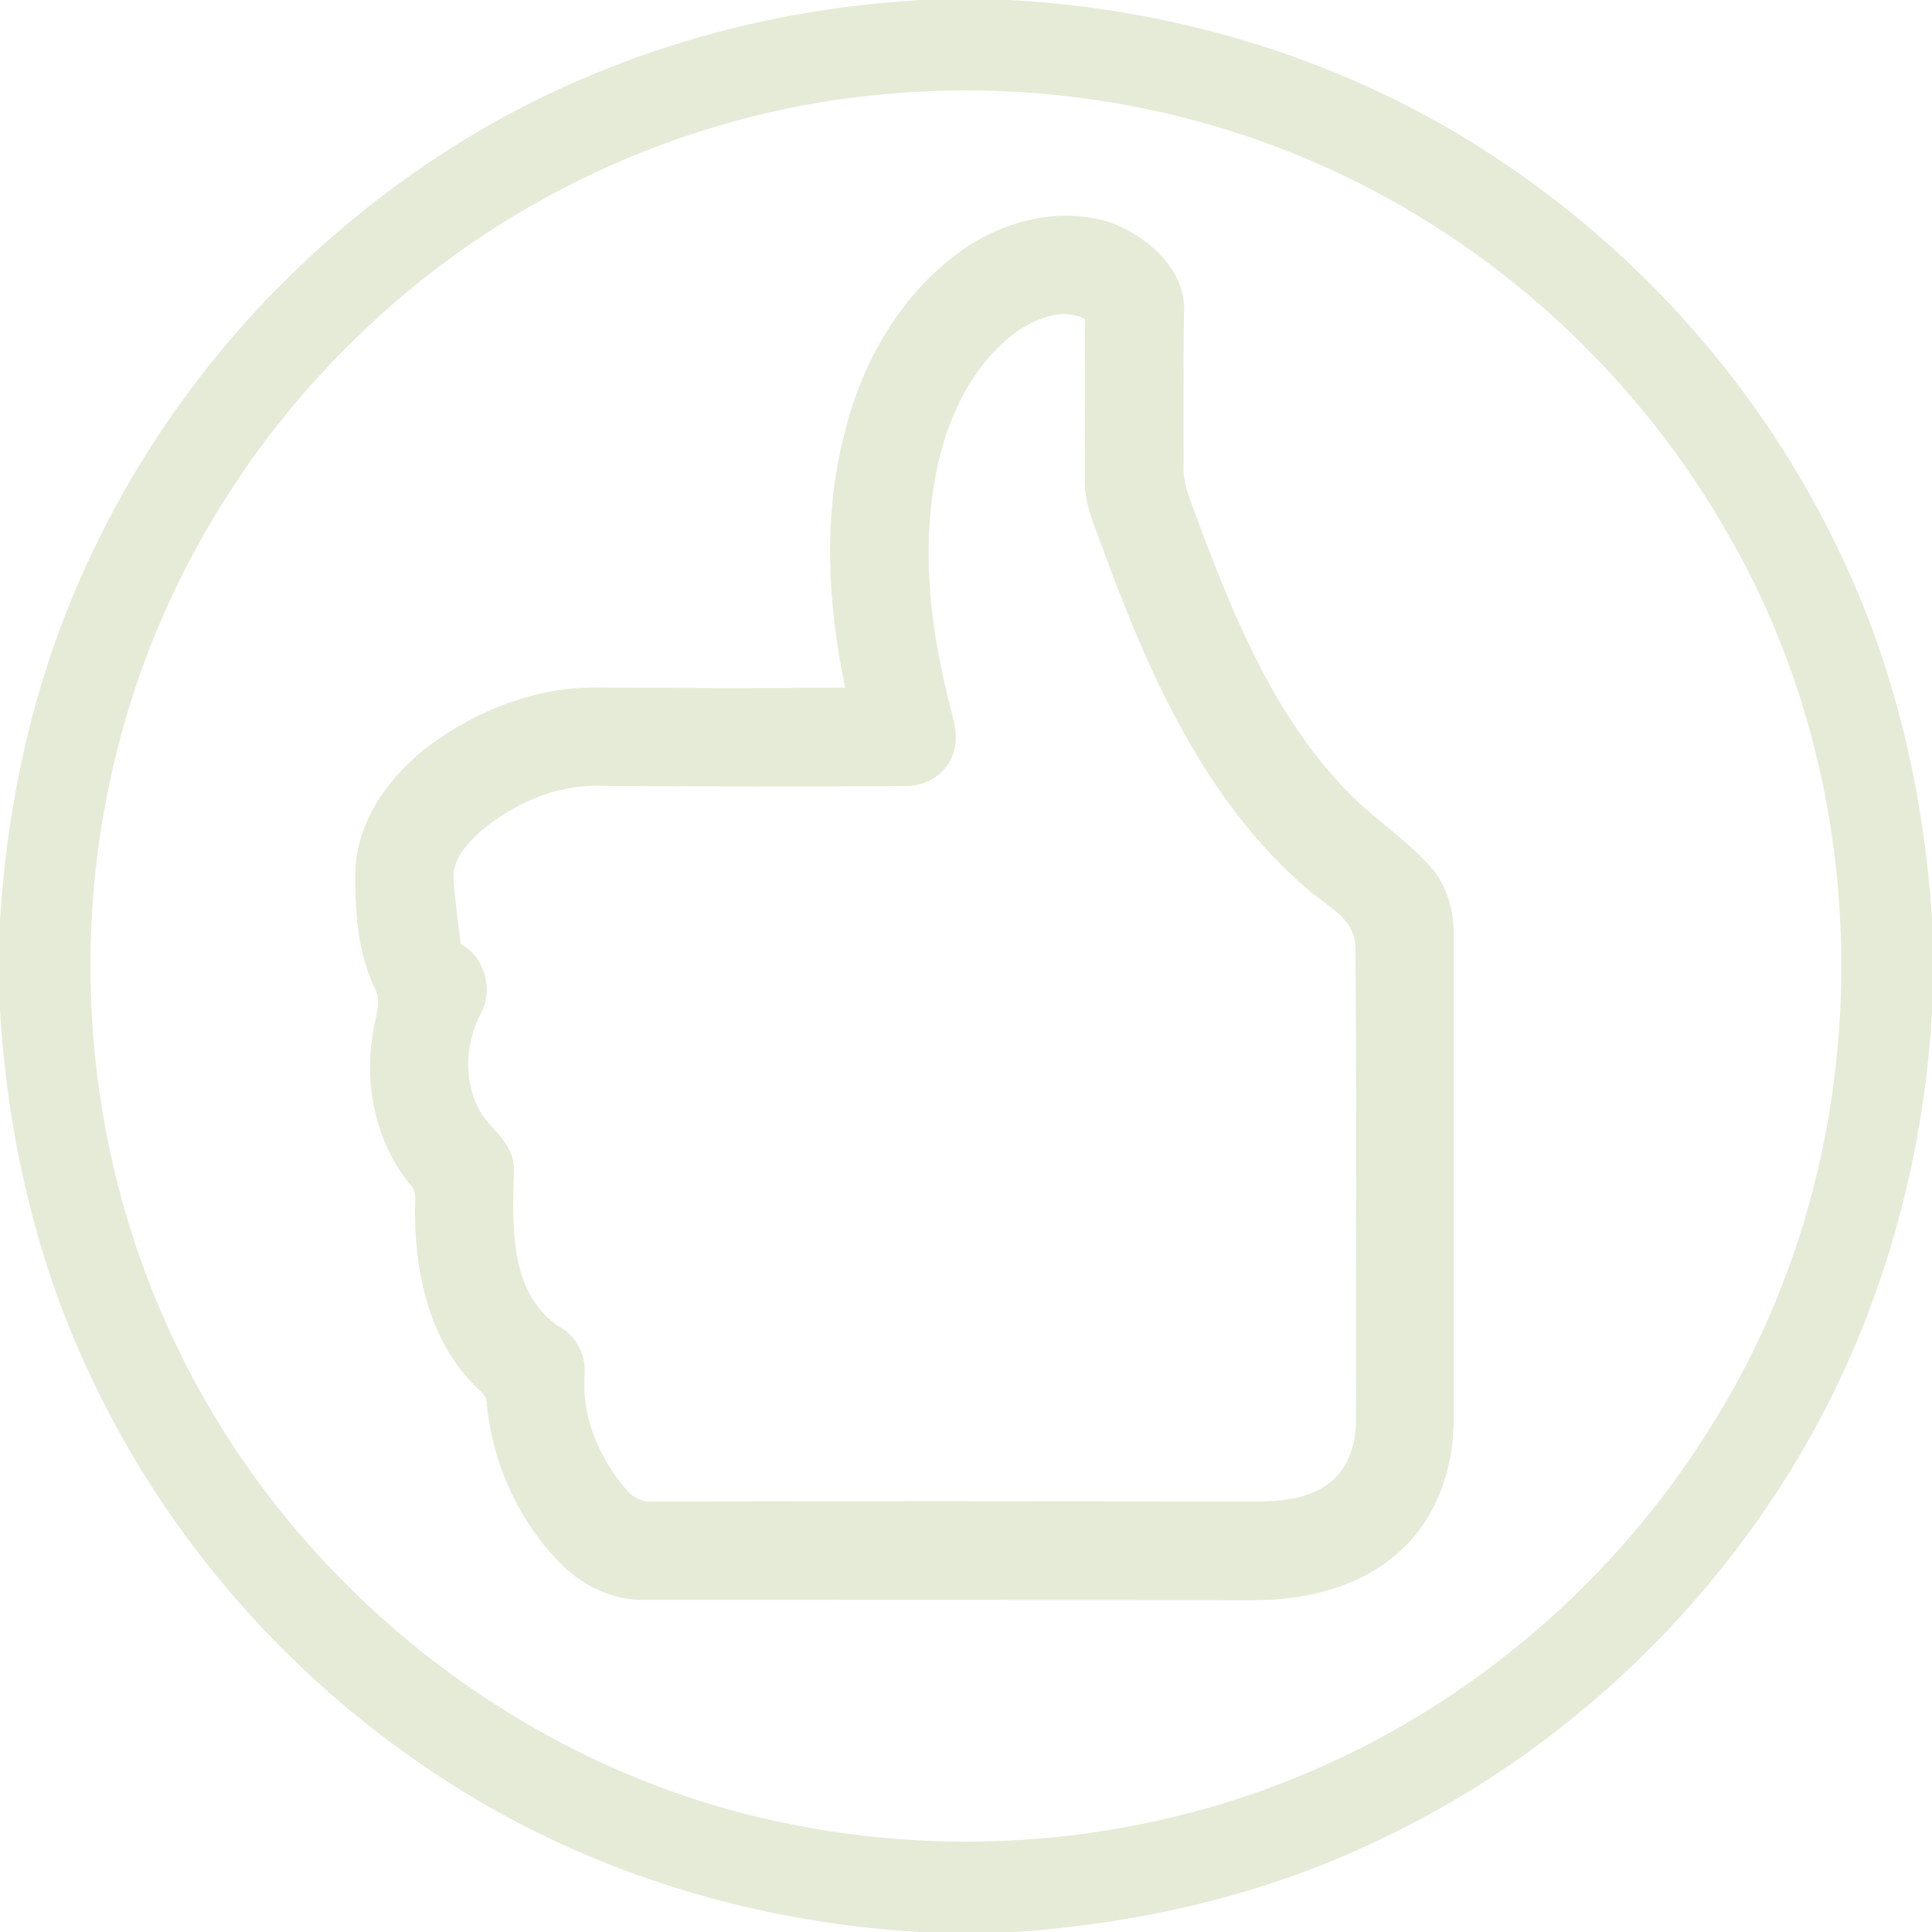 <?xml version="1.0" encoding="UTF-8" ?>
<!DOCTYPE svg PUBLIC "-//W3C//DTD SVG 1.1//EN" "http://www.w3.org/Graphics/SVG/1.1/DTD/svg11.dtd">
<svg width="400pt" height="400pt" viewBox="0 0 400 400" version="1.1" xmlns="http://www.w3.org/2000/svg">
<g id="#e6ebd8ff">
<path fill="#e6ebd8" opacity="1.00" d=" M 190.85 0.00 L 208.89 0.00 C 244.48 1.86 279.68 12.77 309.45 32.49 C 340.07 52.60 365.16 81.14 380.84 114.27 C 392.24 137.90 398.25 163.86 400.00 189.97 L 400.00 209.72 C 397.94 245.27 386.95 280.38 367.12 310.05 C 346.90 340.61 318.26 365.60 285.06 381.17 C 261.60 392.37 235.89 398.27 210.02 400.00 L 190.29 400.00 C 154.74 397.94 119.62 386.95 89.95 367.12 C 59.40 346.90 34.41 318.26 18.84 285.07 C 7.54 261.35 1.57 235.34 0.00 209.17 L 0.00 190.43 C 1.67 164.15 7.71 138.04 19.17 114.26 C 34.85 81.14 59.93 52.61 90.54 32.50 C 120.25 12.82 155.35 1.93 190.85 0.00 M 181.44 19.66 C 141.26 23.57 102.70 41.62 73.86 69.85 C 50.43 92.45 33.20 121.46 24.87 152.95 C 14.15 192.95 17.50 236.63 34.59 274.39 C 58.09 327.14 108.11 367.25 164.97 377.92 C 201.81 385.12 240.90 380.75 275.06 365.11 C 308.26 350.04 336.61 324.62 355.43 293.41 C 388.89 238.90 389.87 166.44 358.00 111.00 C 339.84 78.87 311.70 52.43 278.41 36.47 C 248.47 22.01 214.49 16.29 181.44 19.66 Z" />
<path fill="#e6ebd8" opacity="1.00" d=" M 199.55 51.54 C 208.63 45.28 220.87 42.46 231.38 46.62 C 238.55 49.83 245.76 56.48 245.13 65.01 C 245.00 75.68 245.02 86.36 245.04 97.03 C 245.09 101.65 247.48 105.78 248.84 110.09 C 255.96 128.93 264.05 148.10 278.07 162.94 C 283.48 168.90 290.46 173.16 295.87 179.10 C 299.59 183.09 301.10 188.63 300.97 193.99 C 300.97 227.33 300.98 260.67 300.97 294.01 C 300.96 303.94 297.49 314.20 290.02 320.99 C 281.74 328.70 270.04 331.41 259.00 331.31 C 217.01 331.23 175.01 331.26 133.02 331.24 C 126.91 331.25 121.06 328.48 116.67 324.32 C 107.63 315.52 102.09 303.40 100.79 290.89 C 100.82 289.62 100.20 288.56 99.24 287.79 C 89.43 278.77 86.09 264.86 85.93 251.98 C 85.67 249.71 86.69 246.93 84.83 245.14 C 77.81 236.52 75.33 224.72 77.22 213.86 C 77.62 210.73 79.21 207.39 77.48 204.38 C 73.95 196.81 73.46 188.27 73.58 180.04 C 74.08 169.46 80.89 160.32 89.13 154.17 C 98.90 147.03 110.78 142.33 123.00 142.34 C 140.32 142.45 157.65 142.52 174.97 142.37 C 171.38 125.21 170.39 107.18 174.76 90.07 C 178.35 74.95 186.65 60.53 199.55 51.54 M 211.18 68.20 C 202.59 74.12 197.36 83.87 194.77 93.79 C 190.45 110.52 192.20 128.17 196.34 144.75 C 197.22 148.47 198.76 152.46 197.26 156.25 C 195.96 160.09 192.03 162.62 188.06 162.72 C 166.71 162.91 145.35 162.84 124.00 162.69 C 115.14 162.51 106.61 166.28 99.84 171.81 C 96.92 174.43 93.68 177.74 93.89 181.97 C 94.18 186.46 94.87 190.91 95.35 195.39 C 100.27 198.11 102.25 204.67 99.63 209.65 C 96.04 216.42 95.82 225.21 100.35 231.59 C 102.93 234.67 106.46 237.64 106.40 242.06 C 106.13 253.10 105.19 267.46 115.55 274.51 C 119.39 276.47 121.52 280.76 120.99 285.01 C 120.52 293.58 124.12 301.95 129.63 308.38 C 130.94 309.93 132.82 311.06 134.93 310.86 C 176.95 310.78 218.98 310.80 261.01 310.86 C 266.32 310.78 272.15 309.99 276.19 306.22 C 279.79 302.88 280.86 297.73 280.76 293.00 C 280.66 260.69 280.93 228.38 280.62 196.07 C 280.53 189.84 274.17 187.40 270.28 183.73 C 249.64 165.84 238.16 140.20 228.87 115.11 C 227.12 109.85 224.33 104.70 224.61 99.00 C 224.66 88.03 224.58 77.06 224.65 66.08 C 220.27 63.69 215.09 65.82 211.18 68.20 Z" />
</g>
</svg>

